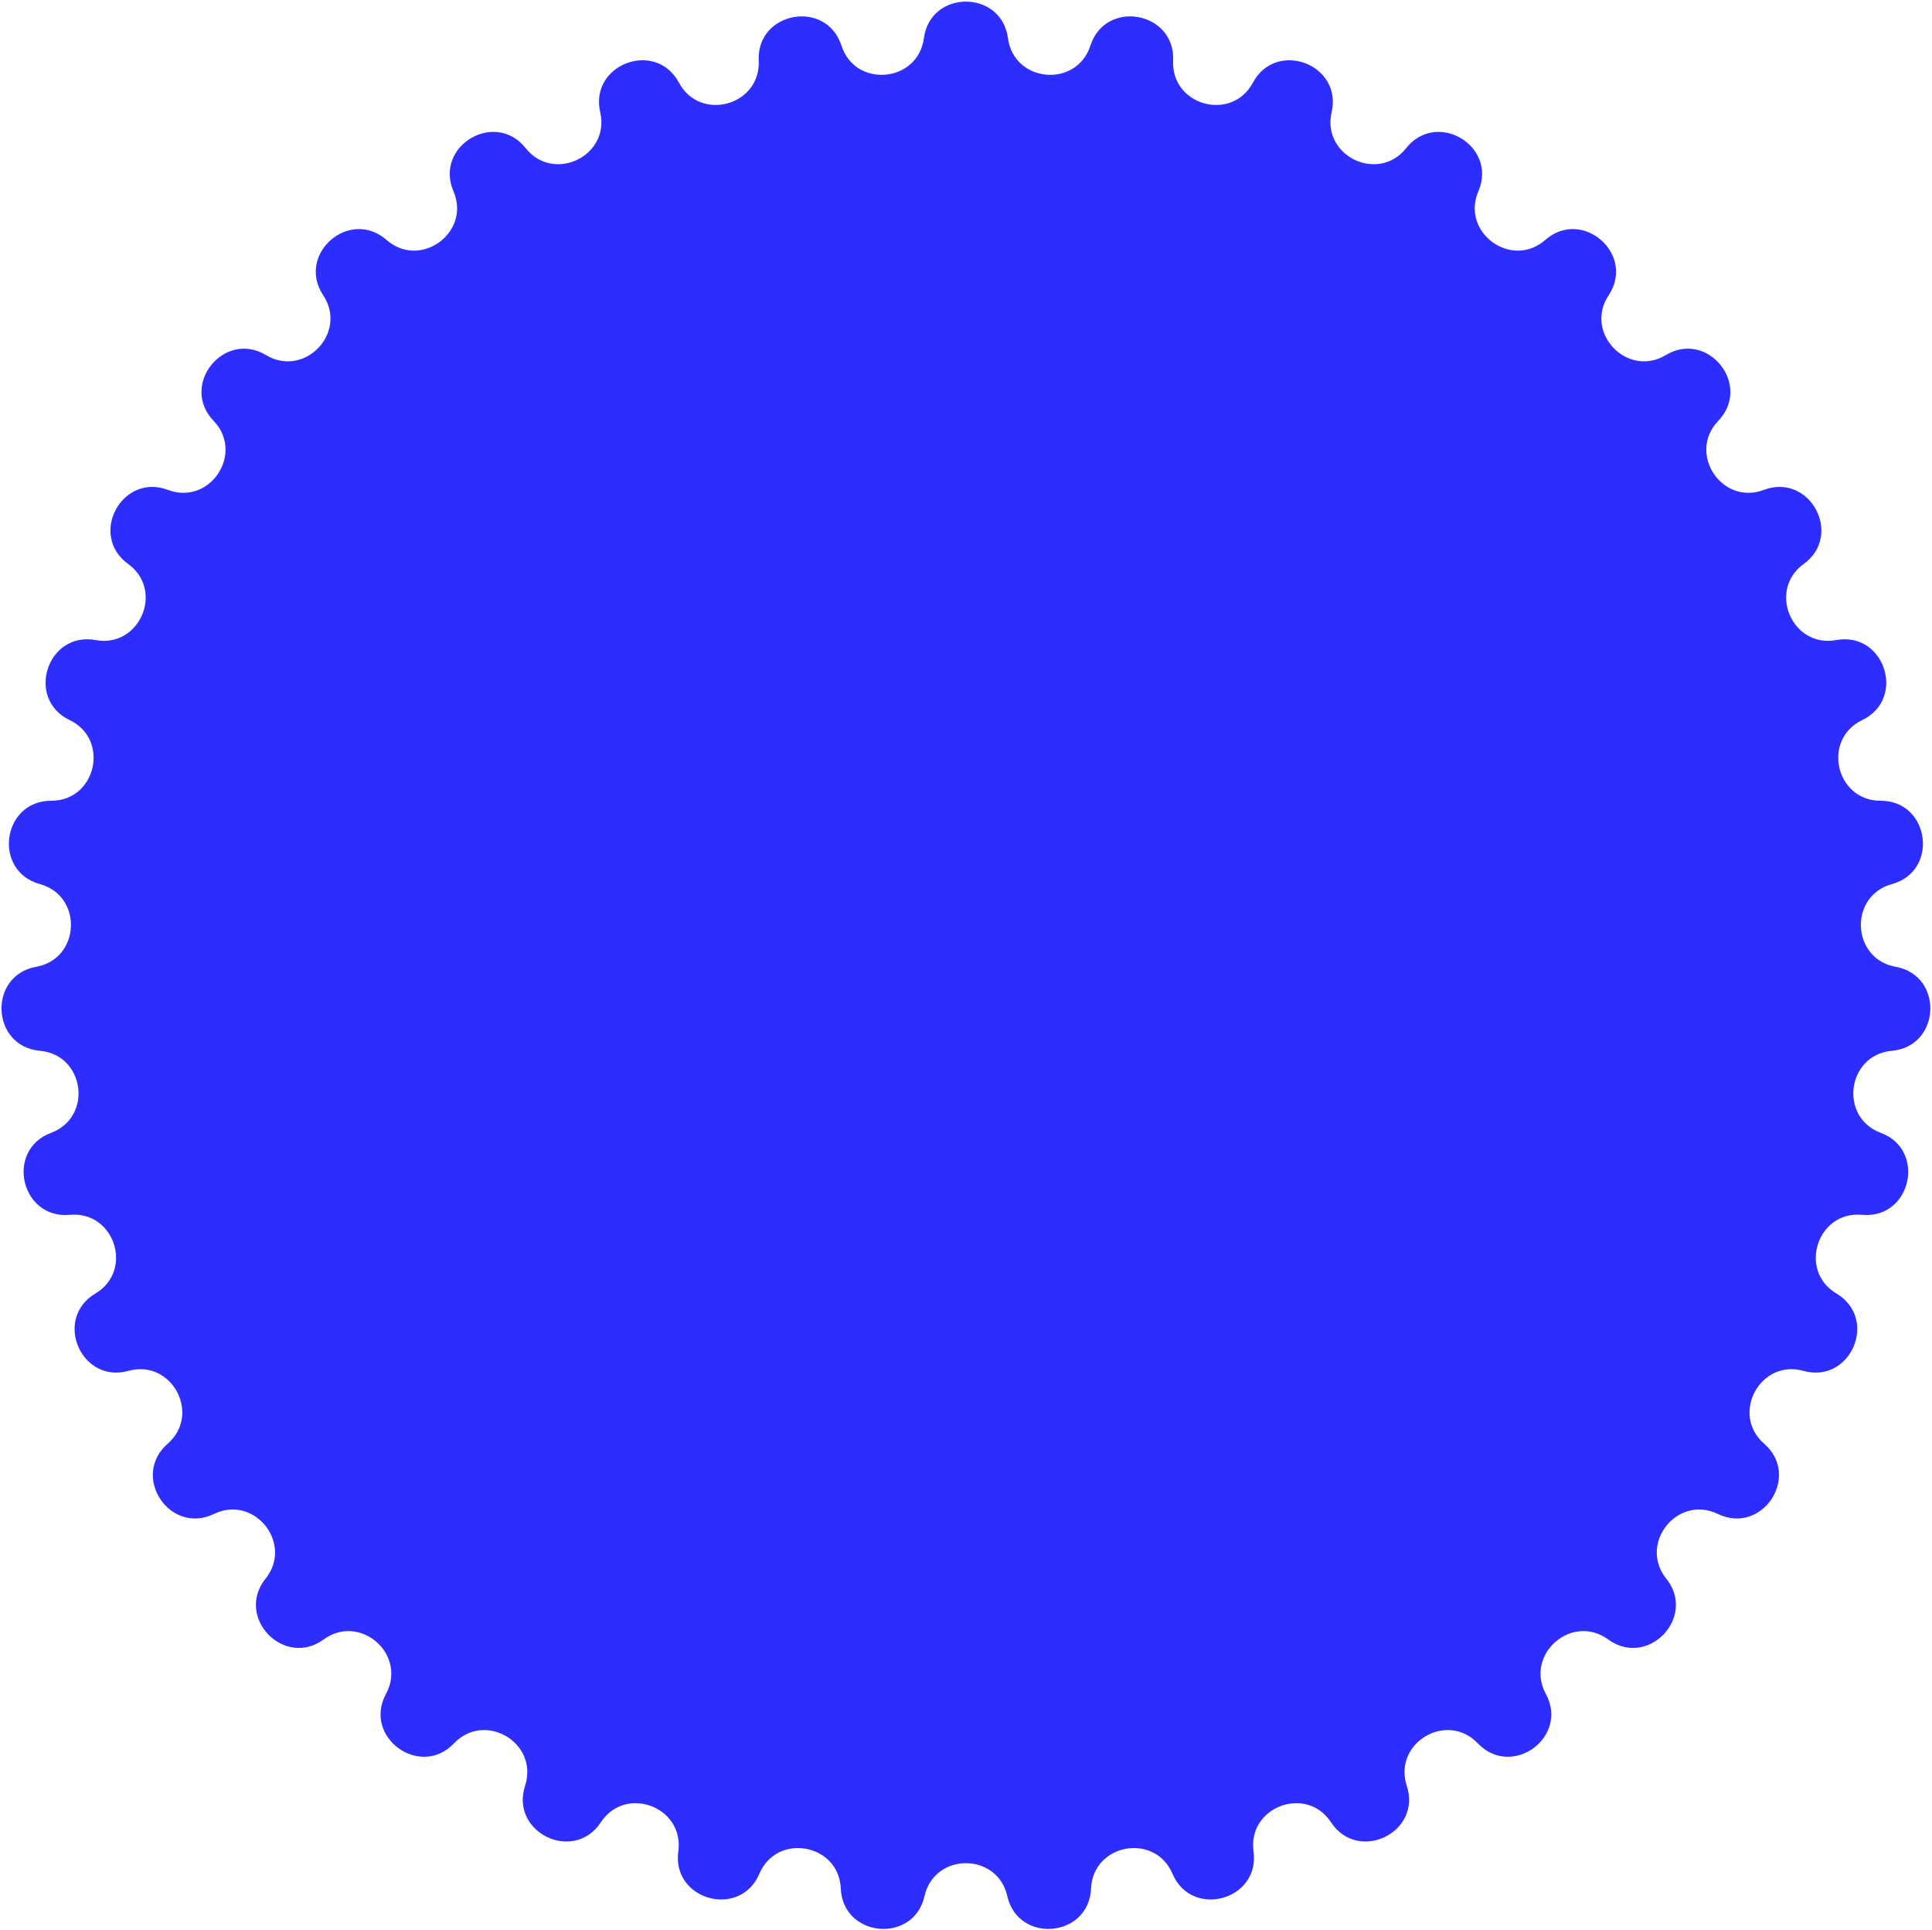 <svg width="916" height="915" viewBox="0 0 916 915" fill="none" xmlns="http://www.w3.org/2000/svg">
<path d="M438.025 18.114C441.117 -5.02 474.805 -5.02 477.896 18.114C480.719 39.231 510.424 41.904 516.971 21.631C524.144 -0.579 557.29 5.436 556.202 28.75C555.208 50.032 583.959 57.966 594.021 39.187C605.044 18.615 636.584 30.452 631.35 53.197C626.572 73.959 653.444 86.9 666.697 70.22C681.217 51.946 710.136 69.224 700.925 90.669C692.516 110.245 716.646 127.776 732.665 113.73C750.214 98.343 775.583 120.507 762.69 139.963C750.922 157.722 771.533 179.28 789.803 168.32C809.818 156.314 830.821 182.651 814.662 199.492C799.912 214.865 816.342 239.757 836.275 232.235C858.112 223.995 874.076 253.66 855.169 267.346C837.911 279.838 849.633 307.263 870.589 303.421C893.546 299.213 903.956 331.252 882.909 341.341C863.698 350.551 870.335 379.628 891.639 379.59C914.979 379.549 919.501 412.931 896.992 419.1C876.445 424.732 877.783 454.527 898.752 458.294C921.724 462.421 920.212 496.074 896.963 498.125C875.741 499.997 871.737 529.552 891.696 537.003C913.562 545.165 906.066 578.008 882.824 575.874C861.609 573.927 852.392 602.292 870.701 613.187C890.758 625.122 877.518 656.099 855.03 649.849C834.504 644.145 820.37 670.409 836.439 684.398C854.043 699.723 835.485 727.837 814.474 717.673C795.296 708.395 776.7 731.714 790.013 748.347C804.597 766.569 781.317 790.918 762.46 777.165C745.246 764.612 722.785 784.235 732.914 802.978C744.011 823.511 716.757 843.312 700.658 826.414C685.962 810.989 660.359 826.286 666.979 846.536C674.23 868.721 643.879 883.337 631.056 863.836C619.351 846.035 591.427 856.514 594.325 877.621C597.499 900.744 565.025 909.706 555.89 888.228C547.552 868.623 518.206 873.949 517.288 895.234C516.282 918.552 482.731 921.572 477.577 898.808C472.874 878.029 443.048 878.029 438.344 898.808C433.191 921.572 399.64 918.552 398.634 895.234C397.716 873.949 368.37 868.623 360.031 888.228C350.896 909.706 318.423 900.744 321.597 877.621C324.494 856.514 296.571 846.035 284.866 863.836C272.043 883.337 241.692 868.721 248.943 846.536C255.563 826.286 229.959 810.989 215.264 826.414C199.165 843.312 171.911 823.511 183.007 802.978C193.136 784.235 170.676 764.612 153.462 777.165C134.604 790.918 111.324 766.569 125.909 748.347C139.222 731.714 120.626 708.395 101.448 717.673C80.437 727.837 61.879 699.723 79.483 684.398C95.552 670.409 81.418 644.145 60.892 649.849C38.404 656.099 25.164 625.122 45.221 613.187C63.529 602.292 54.313 573.927 33.097 575.874C9.855 578.008 2.359 545.165 24.225 537.003C44.185 529.552 40.181 499.997 18.959 498.125C-4.291 496.074 -5.802 462.421 17.17 458.294C38.139 454.527 39.477 424.732 18.93 419.1C-3.579 412.931 0.943 379.549 24.282 379.59C45.587 379.628 52.224 350.551 33.013 341.341C11.966 331.252 22.376 299.213 45.333 303.421C66.289 307.263 78.011 279.838 60.753 267.346C41.846 253.66 57.81 223.995 79.647 232.235C99.579 239.757 116.01 214.865 101.26 199.492C85.101 182.651 106.104 156.314 126.119 168.32C144.389 179.28 165 157.722 153.231 139.963C140.339 120.507 165.708 98.343 183.257 113.73C199.276 127.776 223.405 110.245 214.997 90.669C205.786 69.224 234.705 51.946 249.225 70.219C262.478 86.9 289.35 73.959 284.572 53.197C279.338 30.452 310.878 18.615 321.901 39.187C331.963 57.966 360.714 50.032 359.72 28.75C358.632 5.436 391.777 -0.579 398.95 21.631C405.498 41.904 435.203 39.231 438.025 18.114Z" fill="#2D2DFF"/>
</svg>
